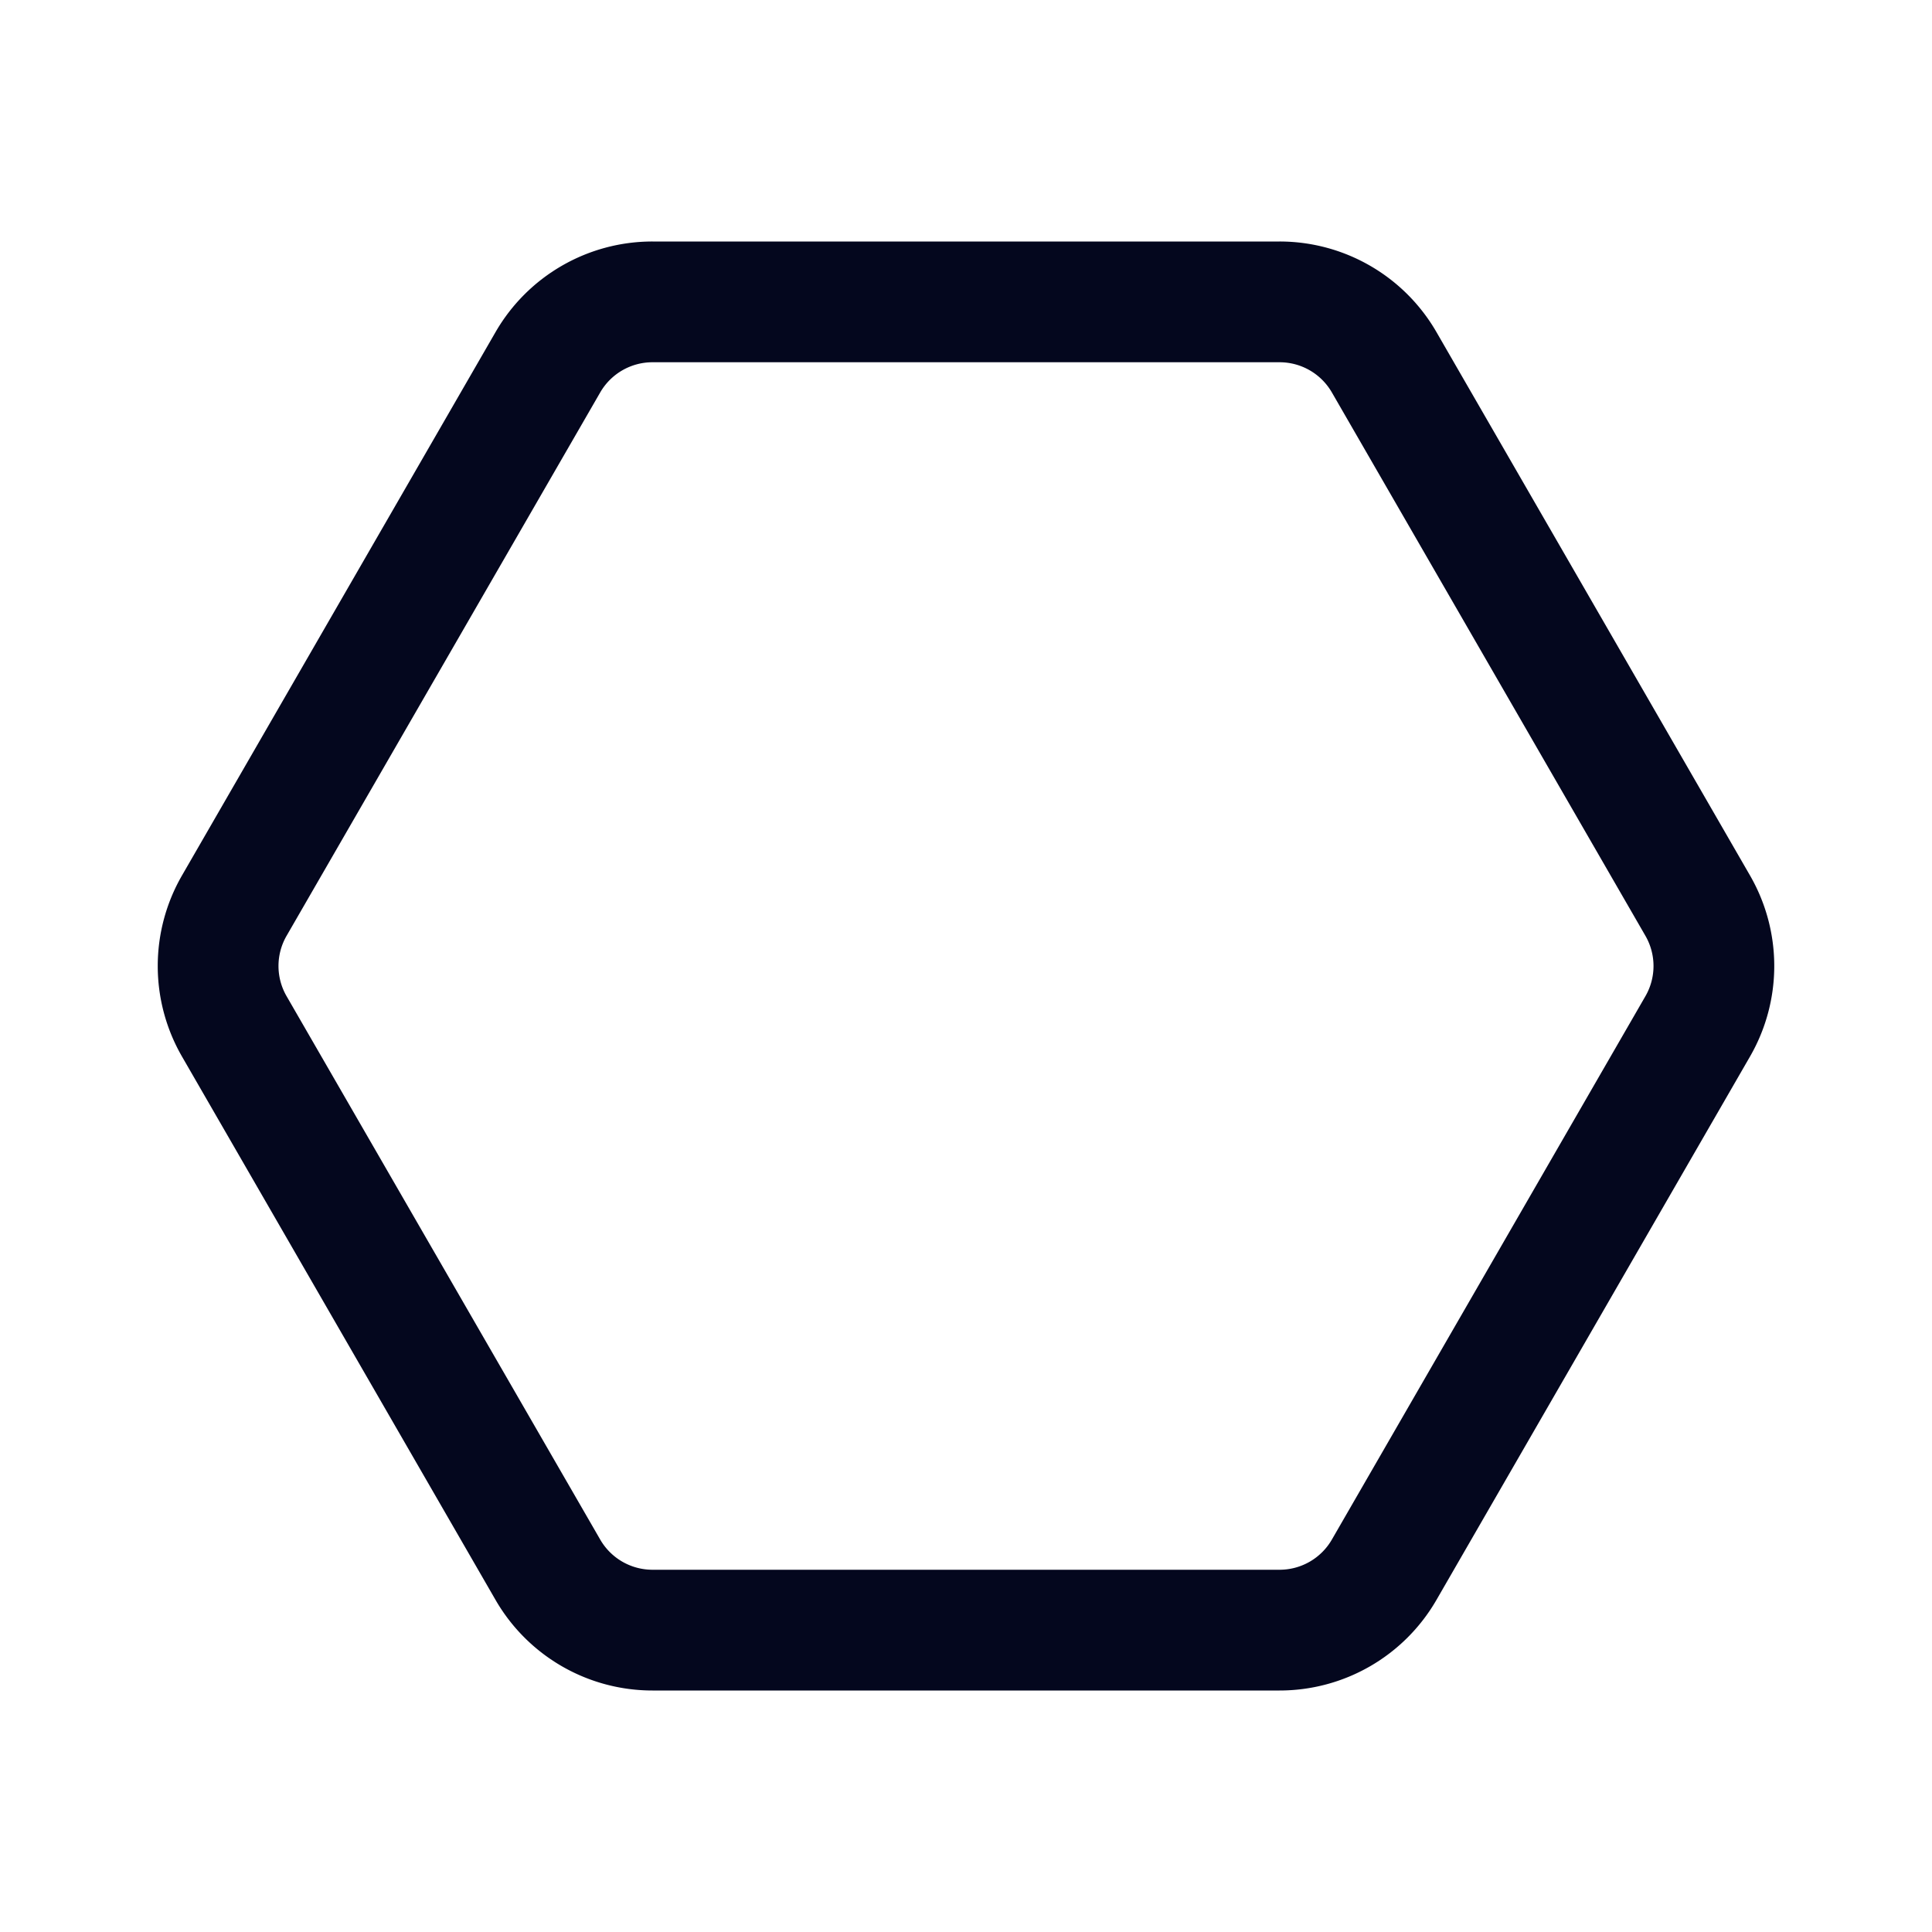 <svg xmlns="http://www.w3.org/2000/svg" width="24" height="24" fill="none"><path fill="#04071E" d="M6.156 4.125A2.25 2.25 0 0 1 8.106 3h7.789a2.25 2.25 0 0 1 1.949 1.125l3.895 6.75a2.25 2.25 0 0 1 0 2.25l-3.895 6.75A2.25 2.25 0 0 1 15.895 21h-7.79a2.25 2.25 0 0 1-1.949-1.125l-3.895-6.75a2.25 2.25 0 0 1 0-2.25zm1.95.375a.75.75 0 0 0-.65.375l-3.896 6.75a.75.75 0 0 0 0 .75l3.896 6.75a.75.75 0 0 0 .65.375h7.789a.75.75 0 0 0 .65-.375l3.895-6.75a.75.75 0 0 0 0-.75l-3.895-6.75a.75.75 0 0 0-.65-.375z"/></svg>